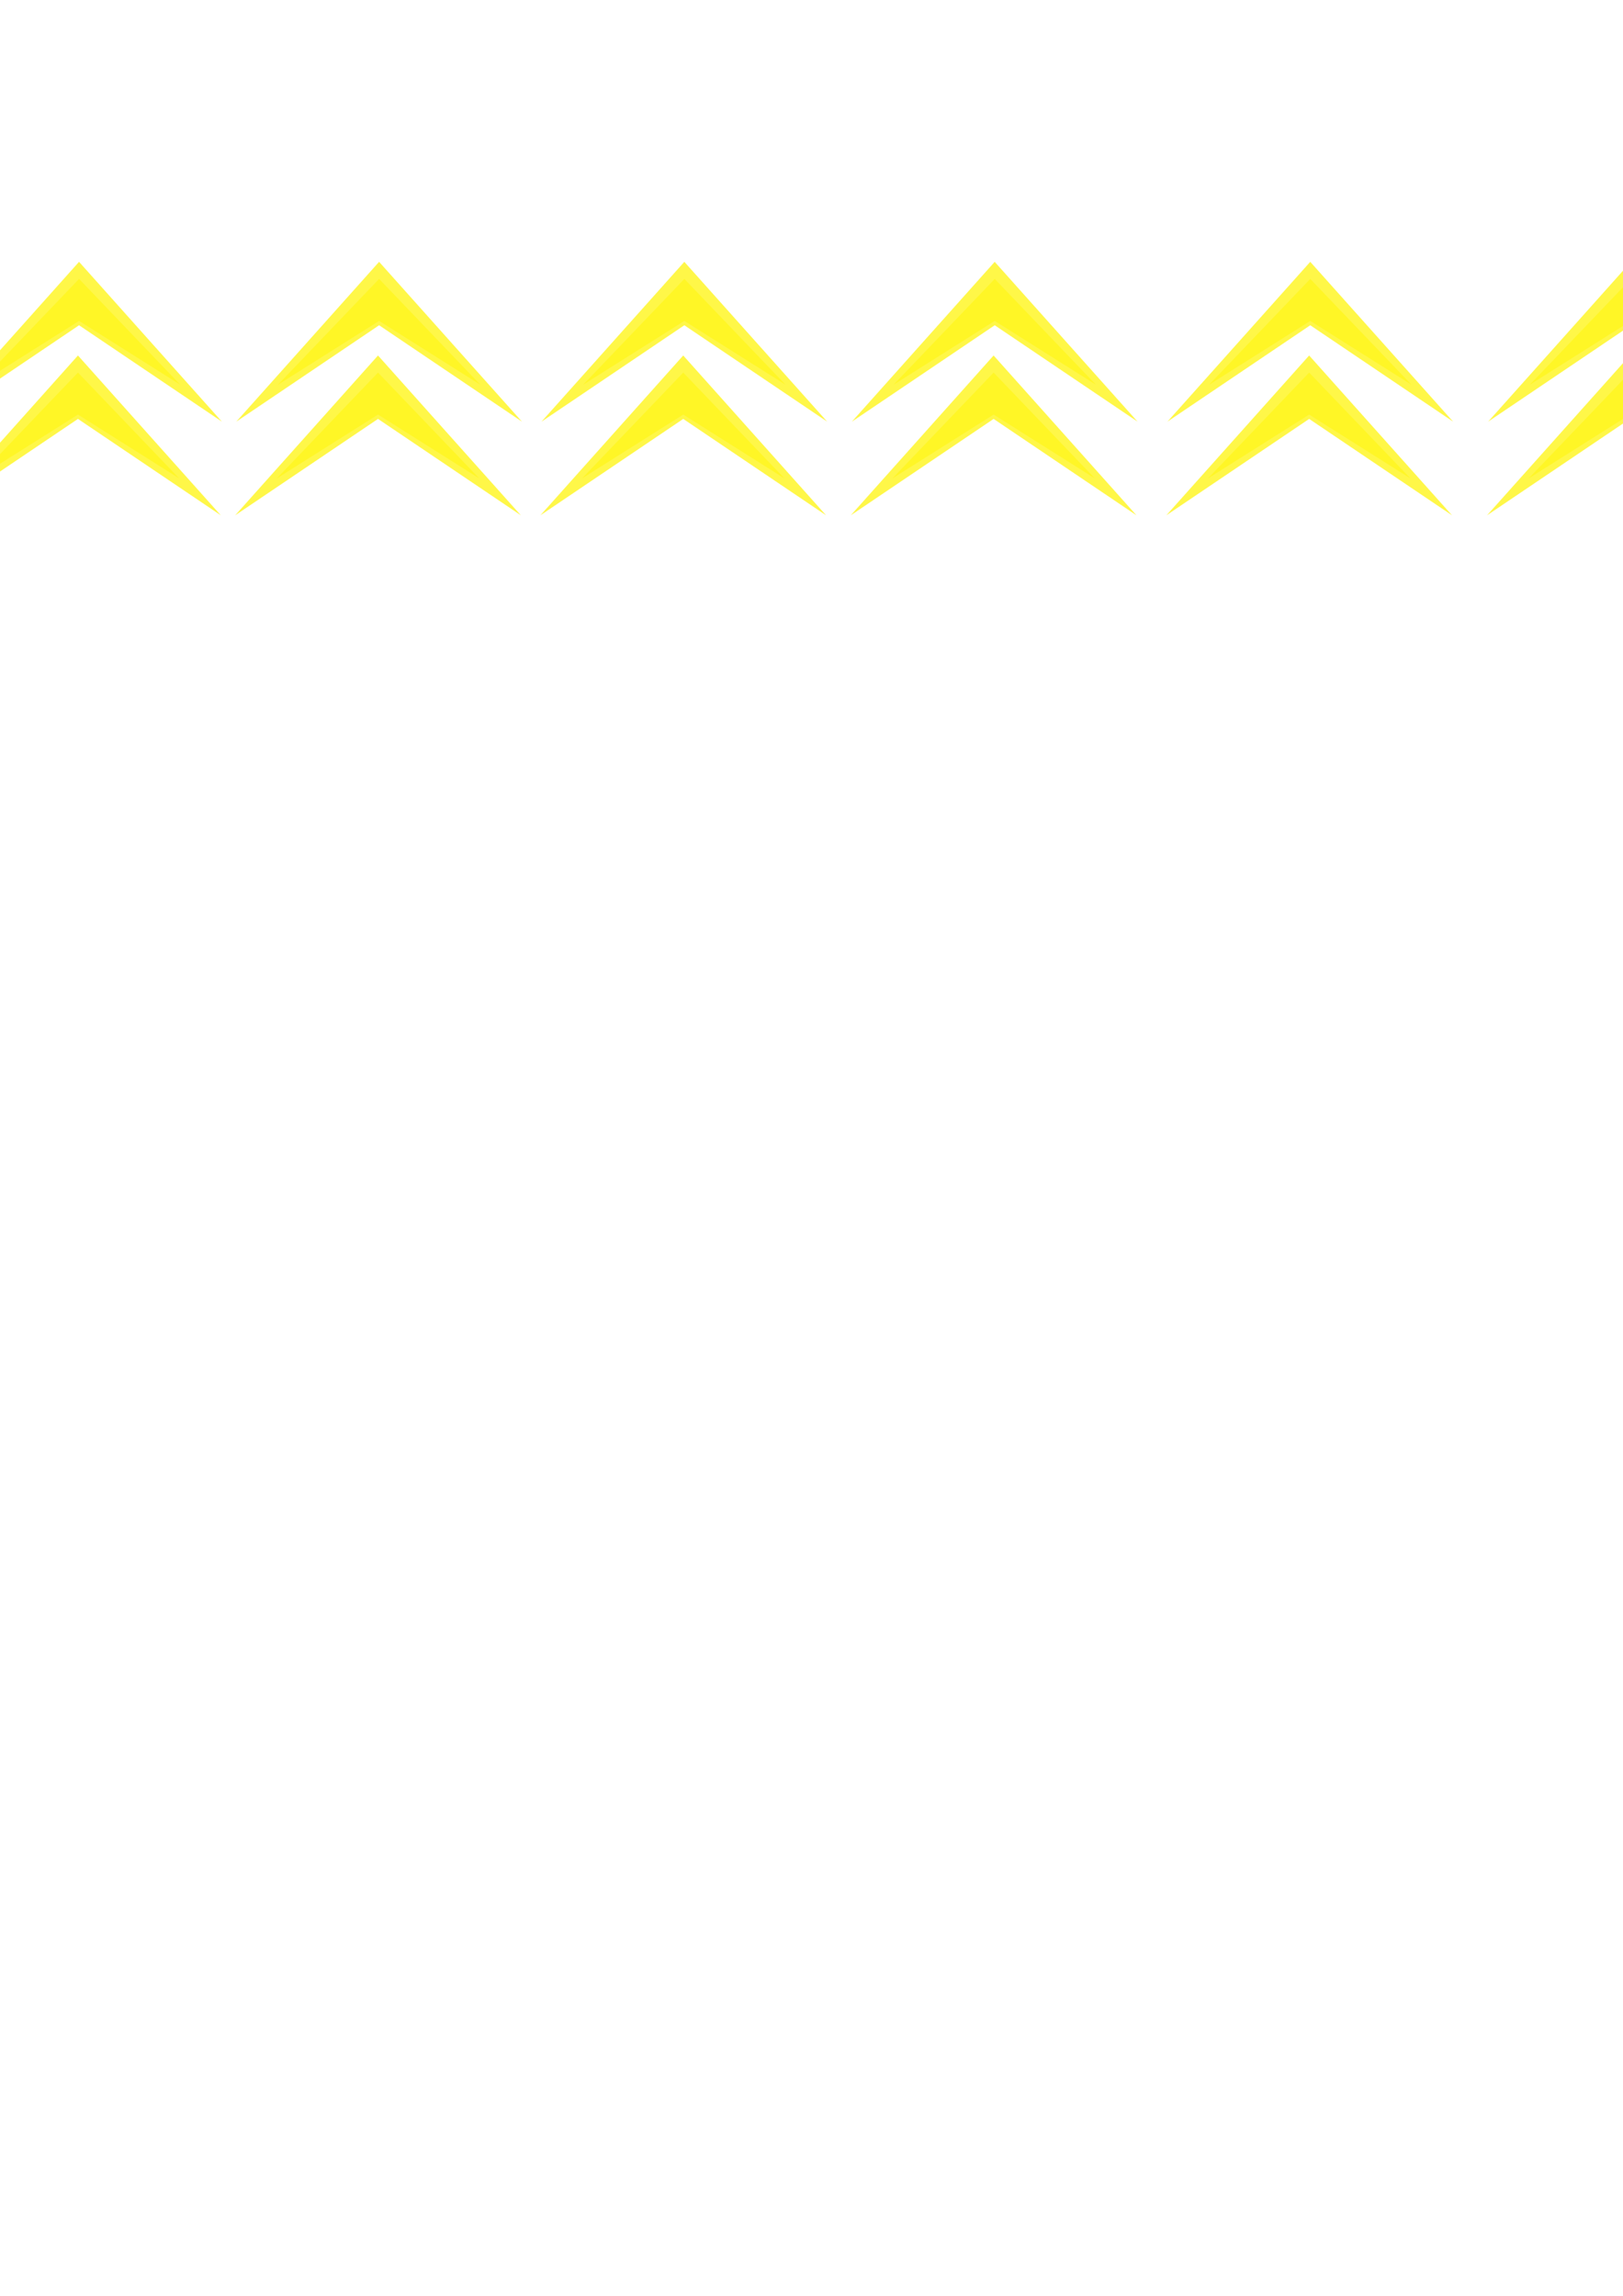 <?xml version="1.0" encoding="UTF-8" standalone="no"?>
<!-- Created with Inkscape (http://www.inkscape.org/) -->

<svg
   xmlns:dc="http://purl.org/dc/elements/1.1/"
   xmlns:cc="http://creativecommons.org/ns#"
   xmlns:rdf="http://www.w3.org/1999/02/22-rdf-syntax-ns#"
   xmlns:svg="http://www.w3.org/2000/svg"
   xmlns="http://www.w3.org/2000/svg"
   xmlns:xlink="http://www.w3.org/1999/xlink"
   xmlns:sodipodi="http://sodipodi.sourceforge.net/DTD/sodipodi-0.dtd"
   xmlns:inkscape="http://www.inkscape.org/namespaces/inkscape"
   width="744.094"
   height="1052.362"
   id="svg2"
   version="1.1"
   inkscape:version="0.48.4 r9939"
   sodipodi:docname="arrows.svg">
  <sodipodi:namedview
     id="base"
     pagecolor="#ffffff"
     bordercolor="#666666"
     borderopacity="1.0"
     inkscape:pageopacity="0.0"
     inkscape:pageshadow="2"
     inkscape:zoom="1"
     inkscape:cx="386.88912"
     inkscape:cy="789.80424"
     inkscape:document-units="px"
     inkscape:current-layer="layer1"
     showgrid="false"
     inkscape:window-width="1920"
     inkscape:window-height="1017"
     inkscape:window-x="-8"
     inkscape:window-y="1016"
     inkscape:window-maximized="1" />
  <defs
     id="defs4">
    <filter
       height="1.35"
       y="-0.175"
       width="1.183"
       x="-0.091"
       id="filter3822-0"
       inkscape:collect="always"
       color-interpolation-filters="sRGB">
      <feGaussianBlur
         id="feGaussianBlur3824-9"
         stdDeviation="12.315"
         inkscape:collect="always" />
    </filter>
    <filter
       id="filter3772"
       inkscape:collect="always">
      <feGaussianBlur
         id="feGaussianBlur3774"
         stdDeviation="6.39"
         inkscape:collect="always" />
    </filter>
    <filter
       id="filter3772-1"
       inkscape:collect="always"
       color-interpolation-filters="sRGB">
      <feGaussianBlur
         id="feGaussianBlur3774-7"
         stdDeviation="6.39"
         inkscape:collect="always" />
    </filter>
    <filter
       height="1.208"
       y="-0.104"
       width="1.109"
       x="-0.054"
       id="filter3862"
       inkscape:collect="always">
      <feGaussianBlur
         id="feGaussianBlur3864"
         stdDeviation="7.314"
         inkscape:collect="always" />
    </filter>
    <filter
       inkscape:collect="always"
       id="filter4058">
      <feGaussianBlur
         inkscape:collect="always"
         stdDeviation="1.219"
         id="feGaussianBlur4060" />
    </filter>
    <filter
       inkscape:collect="always"
       id="filter4062">
      <feGaussianBlur
         inkscape:collect="always"
         stdDeviation="2.438"
         id="feGaussianBlur4064" />
    </filter>
    <filter
       inkscape:collect="always"
       id="filter4066">
      <feGaussianBlur
         inkscape:collect="always"
         stdDeviation="3.657"
         id="feGaussianBlur4068" />
    </filter>
    <filter
       inkscape:collect="always"
       id="filter4137">
      <feGaussianBlur
         inkscape:collect="always"
         stdDeviation="4.876"
         id="feGaussianBlur4139" />
    </filter>
    <filter
       inkscape:collect="always"
       id="filter4141">
      <feGaussianBlur
         inkscape:collect="always"
         stdDeviation="6.095"
         id="feGaussianBlur4143" />
    </filter>
  </defs>
  <g
     id="layer1"
     inkscape:groupmode="layer"
     inkscape:label="Layer 1">
    <g
       transform="translate(634.755,10.567)"
       id="arrow7"
       inkscape:label="arrow7"
       inkscape:export-filename="D:\src\flambe\SlideIt\_res\arrows.png"
       inkscape:export-xdpi="150"
       inkscape:export-ydpi="150">
      <g
         id="g3826"
         transform="matrix(0.287,0,0,0.287,268.578,-56.677)"
         inkscape:export-filename="D:\src\flambe\SlideIt\arrows.png"
         inkscape:export-xdpi="60.100765"
         inkscape:export-ydpi="60.100765">
        <path
           sodipodi:nodetypes="ccccccccc"
           inkscape:connector-curvature="0"
           id="path2985-4"
           d="m -106.649,602.142 0,0.125 -161.656,169 161.734,-101.969 161.734,101.969 -161.688,-169 0,-0.125 -0.062,0.062 z"
           style="color:#000000;fill:#fff748;fill-opacity:1;fill-rule:nonzero;stroke:none;stroke-width:4.371;marker:none;visibility:visible;display:inline;overflow:visible;filter:url(#filter3862);enable-background:accumulate"
           transform="matrix(1.411,0,0,1.51,128.84,-330.497)" />
        <path
           sodipodi:nodetypes="ccccccccc"
           inkscape:connector-curvature="0"
           id="path2985"
           d="m -21.57,606.068 0,0.125 -161.656,169 161.734,-101.969 161.734,101.969 -161.688,-169 0,-0.125 -0.062,0.062 z"
           style="color:#000000;fill:#fff626;fill-opacity:1;fill-rule:nonzero;stroke:none;stroke-width:4.371;marker:none;visibility:visible;display:inline;overflow:visible;enable-background:accumulate" />
      </g>
      <use
         x="0"
         y="0"
         xlink:href="#g3826"
         id="use3806"
         transform="translate(-0.505,42.931)"
         width="744.094"
         height="1052.362" />
    </g>
    <g
       id="arrow1"
       transform="translate(-226.152,10.567)"
       inkscape:label="arrow1"
       inkscape:export-filename="D:\src\flambe\SlideIt\_res\arrows.png"
       inkscape:export-xdpi="150"
       inkscape:export-ydpi="150">
      <g
         id="g3826-2"
         transform="matrix(0.287,0,0,0.287,268.578,-56.677)"
         inkscape:export-filename="D:\src\flambe\SlideIt\arrows.png"
         inkscape:export-xdpi="60.100765"
         inkscape:export-ydpi="60.100765">
        <path
           sodipodi:nodetypes="ccccccccc"
           inkscape:connector-curvature="0"
           id="path2985-4-4"
           d="m -106.649,602.142 0,0.125 -161.656,169 161.734,-101.969 161.734,101.969 -161.688,-169 0,-0.125 -0.062,0.062 z"
           style="color:#000000;fill:#fff748;fill-opacity:1;fill-rule:nonzero;stroke:none;stroke-width:4.371;marker:none;visibility:visible;display:inline;overflow:visible;enable-background:accumulate"
           transform="matrix(1.411,0,0,1.51,128.84,-330.497)" />
        <path
           sodipodi:nodetypes="ccccccccc"
           inkscape:connector-curvature="0"
           id="path2985-5"
           d="m -21.57,606.068 0,0.125 -161.656,169 161.734,-101.969 161.734,101.969 -161.688,-169 0,-0.125 -0.062,0.062 z"
           style="color:#000000;fill:#fff626;fill-opacity:1;fill-rule:nonzero;stroke:none;stroke-width:4.371;marker:none;visibility:visible;display:inline;overflow:visible;enable-background:accumulate" />
      </g>
      <use
         x="0"
         y="0"
         xlink:href="#g3826-2"
         id="use3806-5"
         transform="translate(-0.505,42.931)"
         width="744.094"
         height="1052.362" />
    </g>
    <g
       id="arrow2"
       transform="translate(-88.586,10.567)"
       inkscape:label="arrow2"
       inkscape:export-filename="D:\src\flambe\SlideIt\_res\arrows.png"
       inkscape:export-xdpi="150"
       inkscape:export-ydpi="150">
      <g
         id="g3826-2-7"
         transform="matrix(0.287,0,0,0.287,268.578,-56.677)"
         inkscape:export-filename="D:\src\flambe\SlideIt\arrows.png"
         inkscape:export-xdpi="60.100765"
         inkscape:export-ydpi="60.100765">
        <path
           sodipodi:nodetypes="ccccccccc"
           inkscape:connector-curvature="0"
           id="path2985-4-4-1"
           d="m -106.649,602.142 0,0.125 -161.656,169 161.734,-101.969 161.734,101.969 -161.688,-169 0,-0.125 -0.062,0.062 z"
           style="color:#000000;fill:#fff748;fill-opacity:1;fill-rule:nonzero;stroke:none;stroke-width:4.371;marker:none;visibility:visible;display:inline;overflow:visible;filter:url(#filter4058);enable-background:accumulate"
           transform="matrix(1.411,0,0,1.51,128.84,-330.497)" />
        <path
           sodipodi:nodetypes="ccccccccc"
           inkscape:connector-curvature="0"
           id="path2985-5-1"
           d="m -21.57,606.068 0,0.125 -161.656,169 161.734,-101.969 161.734,101.969 -161.688,-169 0,-0.125 -0.062,0.062 z"
           style="color:#000000;fill:#fff626;fill-opacity:1;fill-rule:nonzero;stroke:none;stroke-width:4.371;marker:none;visibility:visible;display:inline;overflow:visible;enable-background:accumulate" />
      </g>
      <use
         x="0"
         y="0"
         xlink:href="#g3826-2-7"
         id="use3806-5-5"
         transform="translate(-0.505,42.931)"
         width="744.094"
         height="1052.362" />
    </g>
    <g
       id="arrow3"
       transform="translate(51.348,10.567)"
       inkscape:label="arrow3"
       inkscape:export-filename="D:\src\flambe\SlideIt\_res\arrows.png"
       inkscape:export-xdpi="150"
       inkscape:export-ydpi="150">
      <g
         id="g3826-2-76"
         transform="matrix(0.287,0,0,0.287,268.578,-56.677)"
         inkscape:export-filename="D:\src\flambe\SlideIt\arrows.png"
         inkscape:export-xdpi="60.100765"
         inkscape:export-ydpi="60.100765">
        <path
           sodipodi:nodetypes="ccccccccc"
           inkscape:connector-curvature="0"
           id="path2985-4-4-14"
           d="m -106.649,602.142 0,0.125 -161.656,169 161.734,-101.969 161.734,101.969 -161.688,-169 0,-0.125 -0.062,0.062 z"
           style="color:#000000;fill:#fff748;fill-opacity:1;fill-rule:nonzero;stroke:none;stroke-width:4.371;marker:none;visibility:visible;display:inline;overflow:visible;filter:url(#filter4062);enable-background:accumulate"
           transform="matrix(1.411,0,0,1.51,128.84,-330.497)" />
        <path
           sodipodi:nodetypes="ccccccccc"
           inkscape:connector-curvature="0"
           id="path2985-5-2"
           d="m -21.57,606.068 0,0.125 -161.656,169 161.734,-101.969 161.734,101.969 -161.688,-169 0,-0.125 -0.062,0.062 z"
           style="color:#000000;fill:#fff626;fill-opacity:1;fill-rule:nonzero;stroke:none;stroke-width:4.371;marker:none;visibility:visible;display:inline;overflow:visible;enable-background:accumulate" />
      </g>
      <use
         x="0"
         y="0"
         xlink:href="#g3826-2-76"
         id="use3806-5-3"
         transform="translate(-0.505,42.931)"
         width="744.094"
         height="1052.362" />
    </g>
    <g
       id="arrow4"
       transform="translate(193.648,10.567)"
       inkscape:label="arrow4"
       inkscape:export-filename="D:\src\flambe\SlideIt\_res\arrows.png"
       inkscape:export-xdpi="150"
       inkscape:export-ydpi="150">
      <g
         id="g3826-2-1"
         transform="matrix(0.287,0,0,0.287,268.578,-56.677)"
         inkscape:export-filename="D:\src\flambe\SlideIt\arrows.png"
         inkscape:export-xdpi="60.100765"
         inkscape:export-ydpi="60.100765">
        <path
           sodipodi:nodetypes="ccccccccc"
           inkscape:connector-curvature="0"
           id="path2985-4-4-6"
           d="m -106.649,602.142 0,0.125 -161.656,169 161.734,-101.969 161.734,101.969 -161.688,-169 0,-0.125 -0.062,0.062 z"
           style="color:#000000;fill:#fff748;fill-opacity:1;fill-rule:nonzero;stroke:none;stroke-width:4.371;marker:none;visibility:visible;display:inline;overflow:visible;filter:url(#filter4066);enable-background:accumulate"
           transform="matrix(1.411,0,0,1.51,128.84,-330.497)" />
        <path
           sodipodi:nodetypes="ccccccccc"
           inkscape:connector-curvature="0"
           id="path2985-5-8"
           d="m -21.57,606.068 0,0.125 -161.656,169 161.734,-101.969 161.734,101.969 -161.688,-169 0,-0.125 -0.062,0.062 z"
           style="color:#000000;fill:#fff626;fill-opacity:1;fill-rule:nonzero;stroke:none;stroke-width:4.371;marker:none;visibility:visible;display:inline;overflow:visible;enable-background:accumulate" />
      </g>
      <use
         x="0"
         y="0"
         xlink:href="#g3826-2-1"
         id="use3806-5-57"
         transform="translate(-0.505,42.931)"
         width="744.094"
         height="1052.362" />
    </g>
    <g
       id="arrow5"
       transform="translate(338.317,10.567)"
       inkscape:label="arrow5"
       inkscape:export-filename="D:\src\flambe\SlideIt\_res\arrows.png"
       inkscape:export-xdpi="150"
       inkscape:export-ydpi="150">
      <g
         id="g3826-2-1-9"
         transform="matrix(0.287,0,0,0.287,268.578,-56.677)"
         inkscape:export-filename="D:\src\flambe\SlideIt\arrows.png"
         inkscape:export-xdpi="60.100765"
         inkscape:export-ydpi="60.100765">
        <path
           sodipodi:nodetypes="ccccccccc"
           inkscape:connector-curvature="0"
           id="path2985-4-4-6-2"
           d="m -106.649,602.142 0,0.125 -161.656,169 161.734,-101.969 161.734,101.969 -161.688,-169 0,-0.125 -0.062,0.062 z"
           style="color:#000000;fill:#fff748;fill-opacity:1;fill-rule:nonzero;stroke:none;stroke-width:4.371;marker:none;visibility:visible;display:inline;overflow:visible;filter:url(#filter4137);enable-background:accumulate"
           transform="matrix(1.411,0,0,1.51,128.84,-330.497)" />
        <path
           sodipodi:nodetypes="ccccccccc"
           inkscape:connector-curvature="0"
           id="path2985-5-8-7"
           d="m -21.57,606.068 0,0.125 -161.656,169 161.734,-101.969 161.734,101.969 -161.688,-169 0,-0.125 -0.062,0.062 z"
           style="color:#000000;fill:#fff626;fill-opacity:1;fill-rule:nonzero;stroke:none;stroke-width:4.371;marker:none;visibility:visible;display:inline;overflow:visible;enable-background:accumulate" />
      </g>
      <use
         x="0"
         y="0"
         xlink:href="#g3826-2-1-9"
         id="use3806-5-57-9"
         transform="translate(-0.505,42.931)"
         width="744.094"
         height="1052.362" />
    </g>
    <g
       id="arrow6"
       transform="translate(485.352,10.567)"
       inkscape:label="arrow6"
       inkscape:export-xdpi="150"
       inkscape:export-ydpi="150"
       inkscape:export-filename="D:\src\flambe\SlideIt\_res\arrows.png">
      <g
         id="g3826-2-1-1"
         transform="matrix(0.287,0,0,0.287,268.578,-56.677)"
         inkscape:export-filename="D:\src\flambe\SlideIt\arrows.png"
         inkscape:export-xdpi="60.100765"
         inkscape:export-ydpi="60.100765">
        <path
           sodipodi:nodetypes="ccccccccc"
           inkscape:connector-curvature="0"
           id="path2985-4-4-6-23"
           d="m -106.649,602.142 0,0.125 -161.656,169 161.734,-101.969 161.734,101.969 -161.688,-169 0,-0.125 -0.062,0.062 z"
           style="color:#000000;fill:#fff748;fill-opacity:1;fill-rule:nonzero;stroke:none;stroke-width:4.371;marker:none;visibility:visible;display:inline;overflow:visible;filter:url(#filter4141);enable-background:accumulate"
           transform="matrix(1.411,0,0,1.51,128.84,-330.497)" />
        <path
           sodipodi:nodetypes="ccccccccc"
           inkscape:connector-curvature="0"
           id="path2985-5-8-3"
           d="m -21.57,606.068 0,0.125 -161.656,169 161.734,-101.969 161.734,101.969 -161.688,-169 0,-0.125 -0.062,0.062 z"
           style="color:#000000;fill:#fff626;fill-opacity:1;fill-rule:nonzero;stroke:none;stroke-width:4.371;marker:none;visibility:visible;display:inline;overflow:visible;enable-background:accumulate" />
      </g>
      <use
         x="0"
         y="0"
         xlink:href="#g3826-2-1-1"
         id="use3806-5-57-4"
         transform="translate(-0.505,42.931)"
         width="744.094"
         height="1052.362" />
    </g>
  </g>
</svg>

